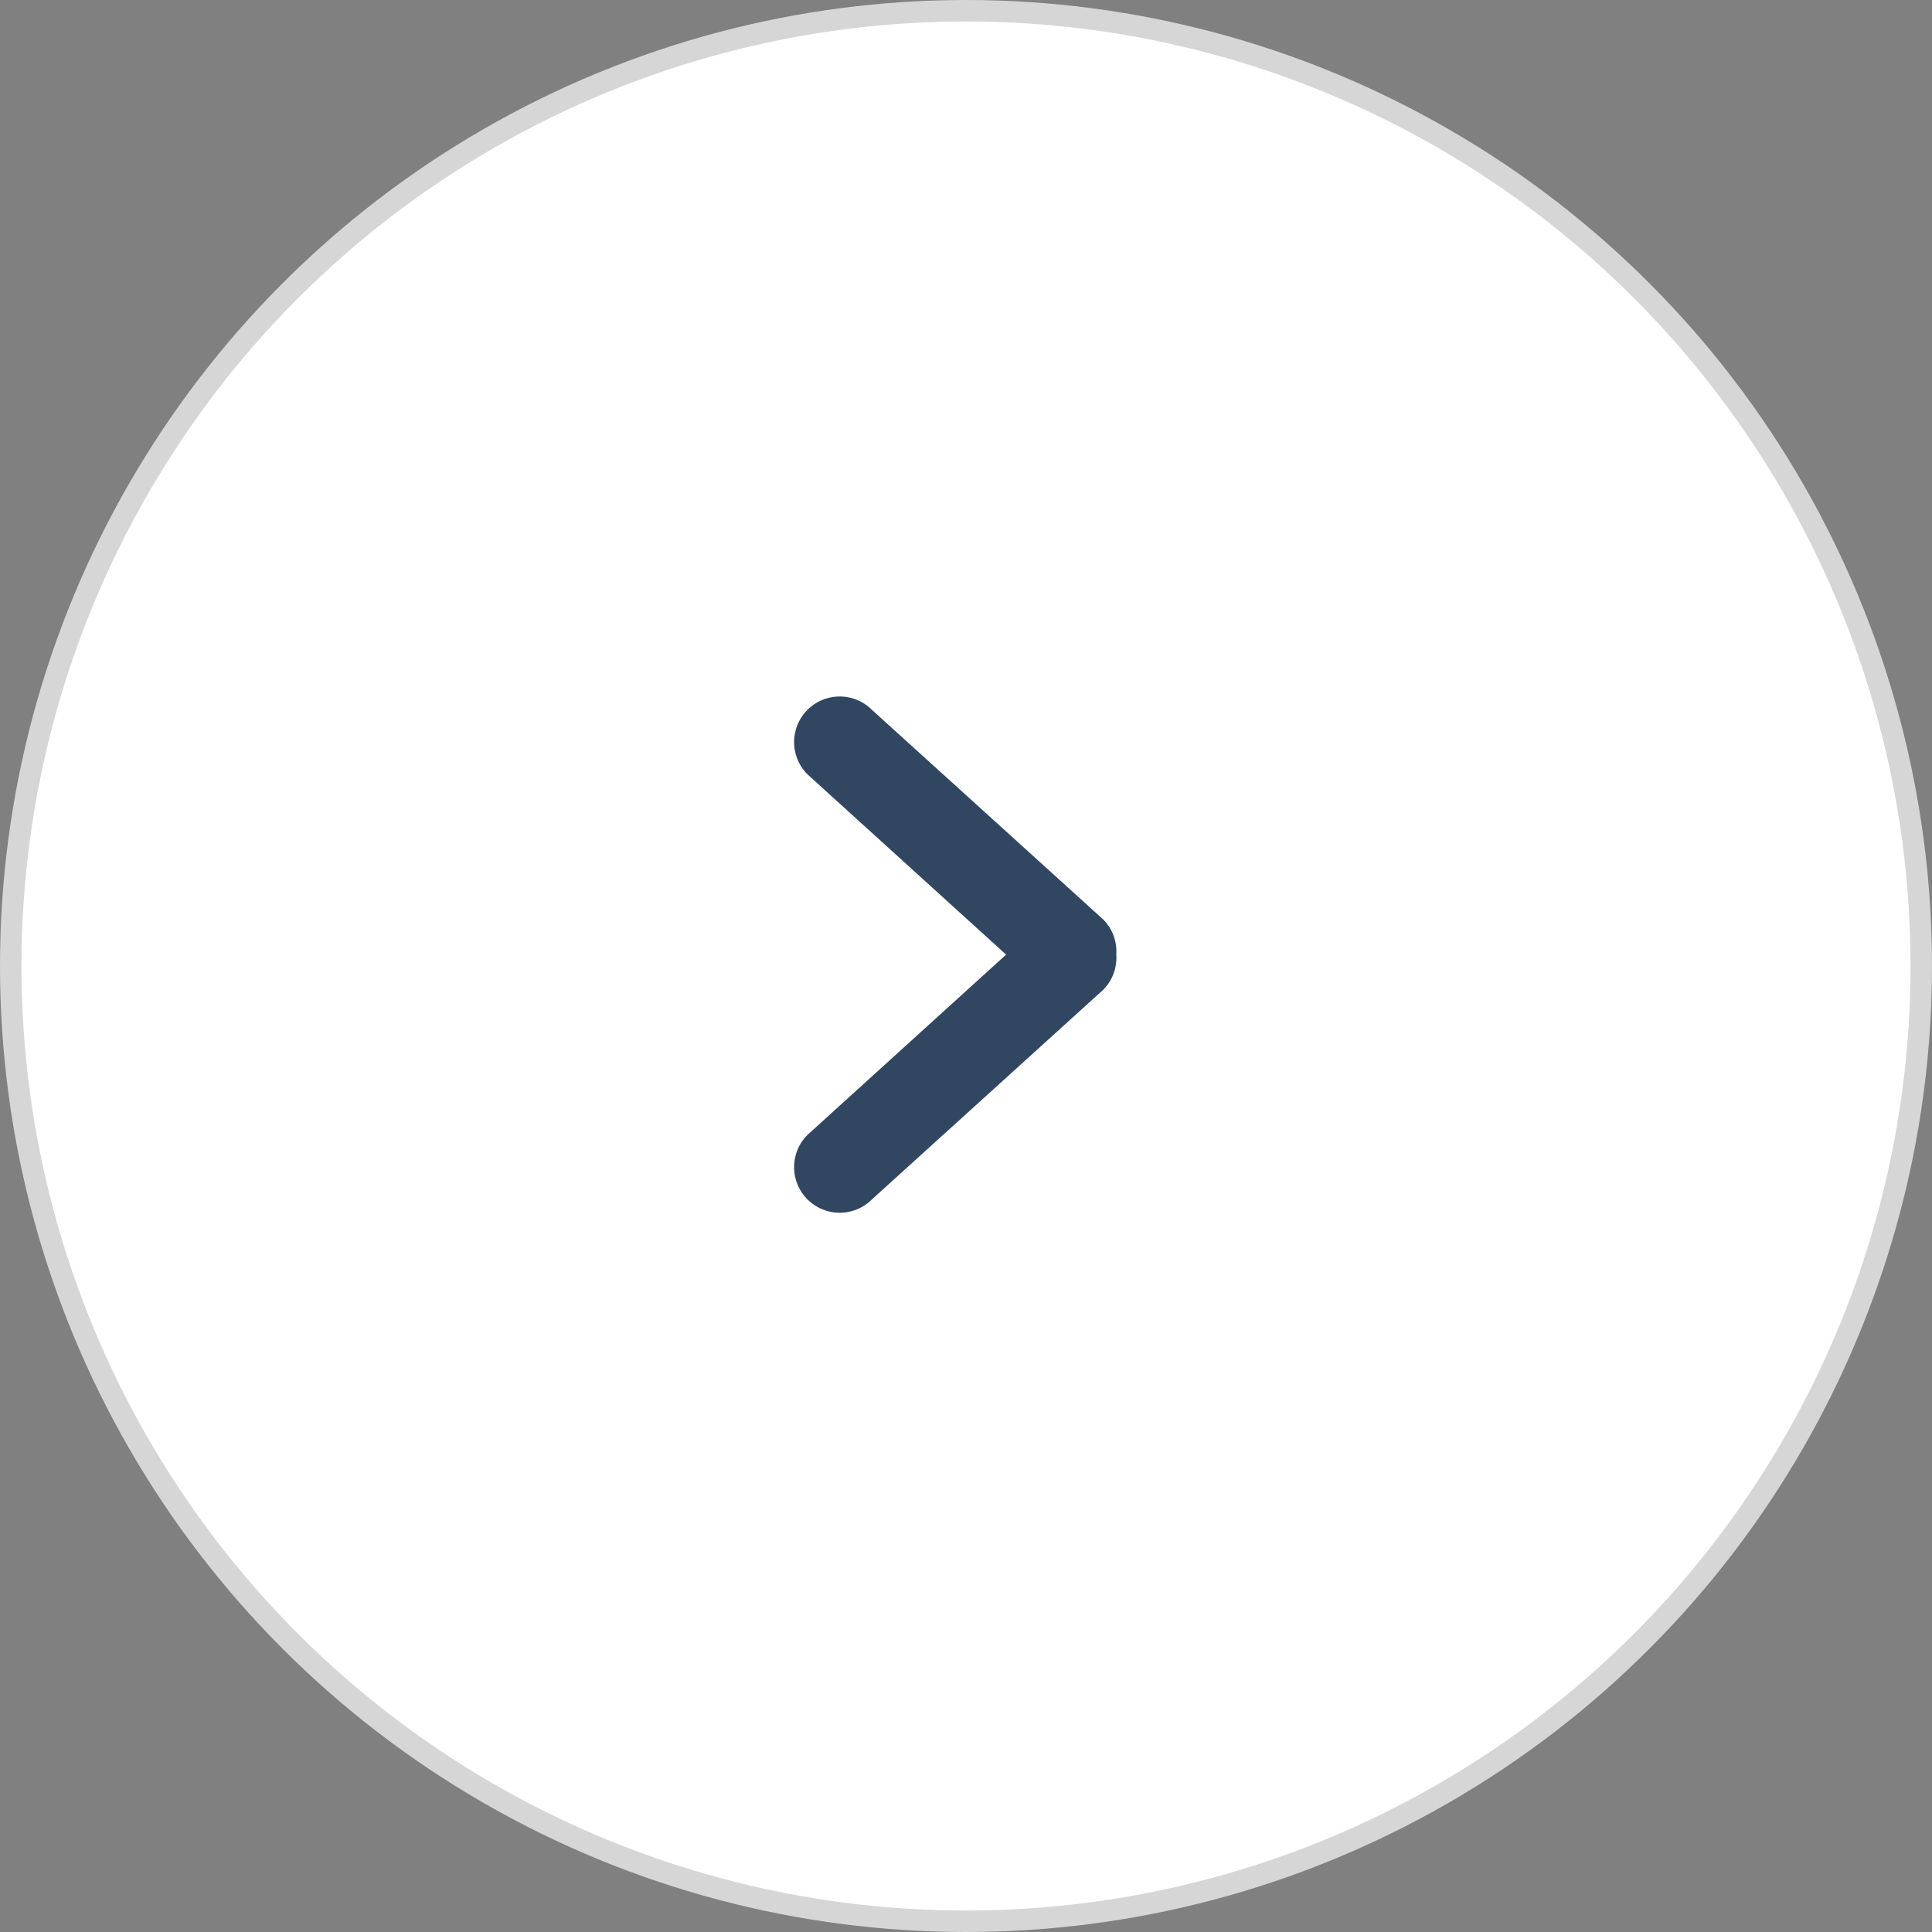 <svg xmlns="http://www.w3.org/2000/svg" width="90" height="90" viewBox="0 0 90 90">
    <rect x="0" y="0" width="90" height="90" fill="#808080" stroke="none"/>
    <g transform="translate(.5 .5)">
        <circle cx="44.5" cy="44.5" r="44.5" fill="#fff" stroke="#d6d6d6" stroke-miterlimit="10"/>
        <g>
            <path fill="#314661" d="M14.4 13.67L3.631 23.43a2.124 2.124 0 1 1-3.008-3l9.256-8.4-9.256-8.4a2.124 2.124 0 0 1 3.008-3L14.4 10.39a2.115 2.115 0 0 1 .611 1.64 2.115 2.115 0 0 1-.611 1.64" transform="translate(36.49 31.94)"/>
        </g>
    </g>
</svg>
